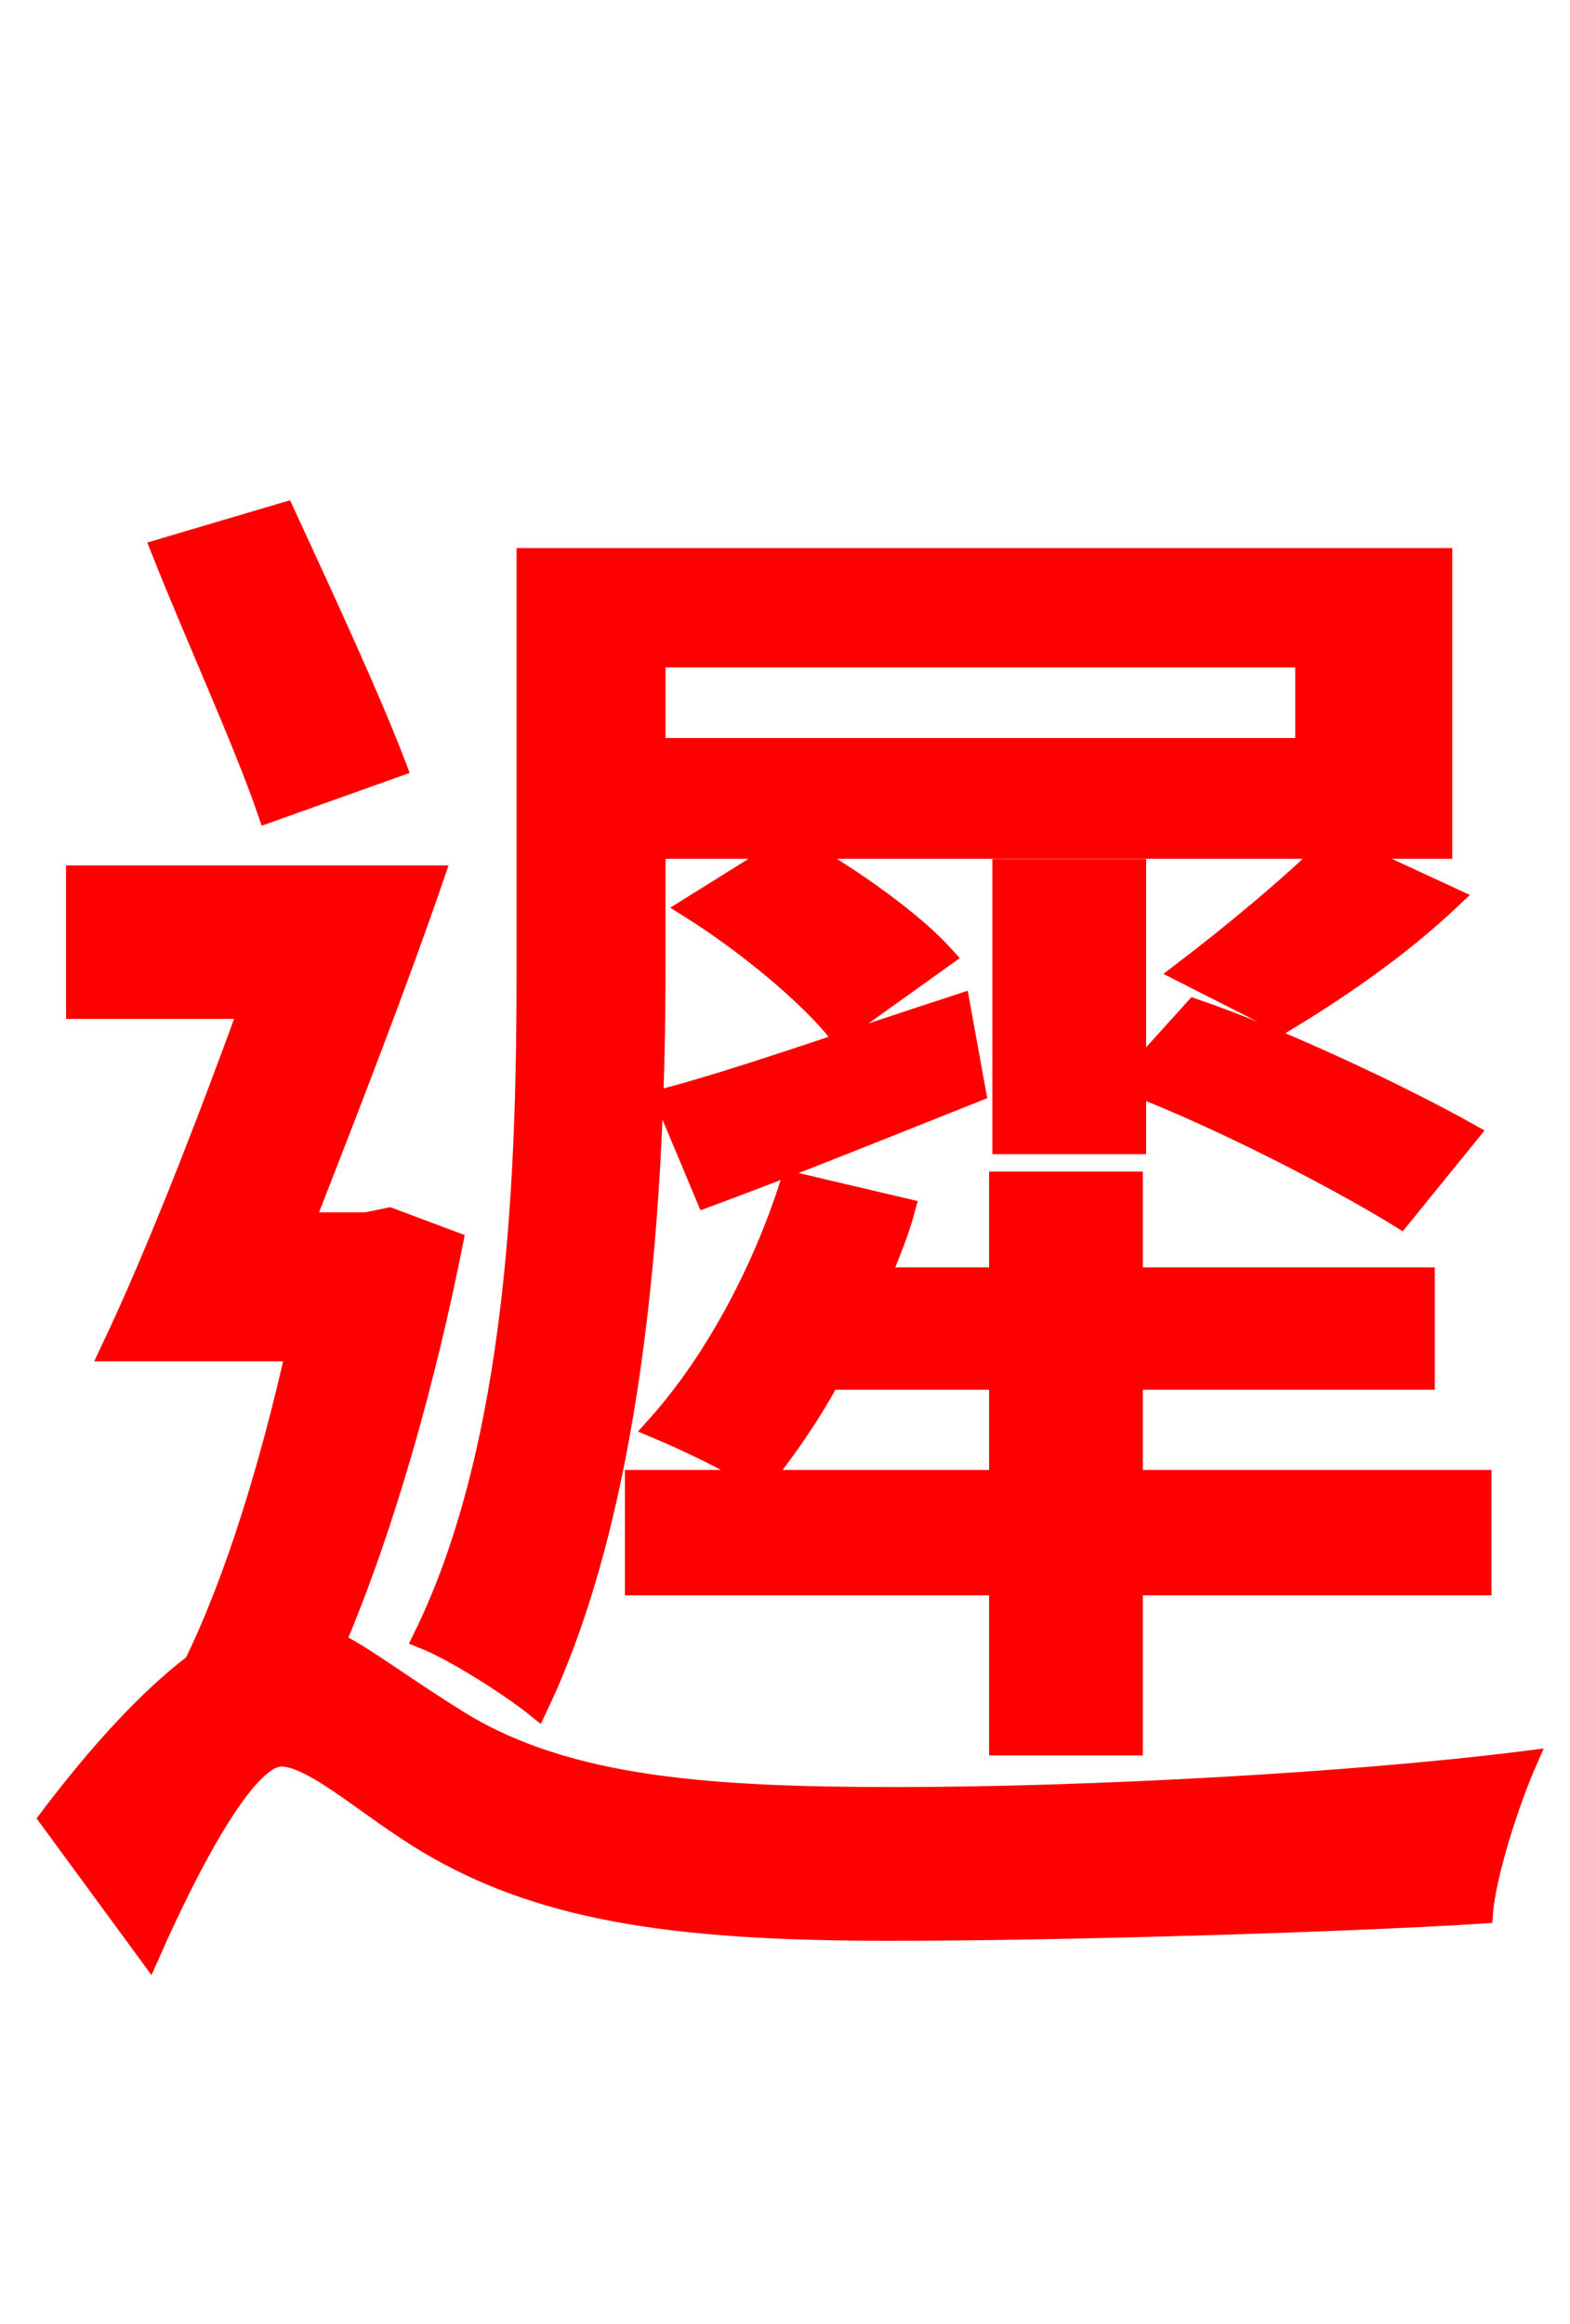 <svg xmlns="http://www.w3.org/2000/svg" xmlns:xlink="http://www.w3.org/1999/xlink" width="72" height="106.56"><path fill="red" stroke="red" d="M51.91 79.99L51.91 72.65L67.90 72.65L67.90 67.90L51.91 67.90L51.91 63.22L65.30 63.22L65.30 58.61L51.91 58.61L51.91 54.22L45.86 54.22L45.86 58.61L40.32 58.61C40.75 57.53 41.18 56.52 41.47 55.44L36.29 54.22C34.99 58.32 32.76 62.50 30.10 65.45C31.46 66.02 33.77 67.10 34.85 67.90C35.93 66.60 37.08 64.94 38.02 63.22L45.86 63.22L45.86 67.90L29.16 67.90L29.16 72.65L45.86 72.65L45.86 79.99ZM43.99 46.08C38.88 47.74 34.06 49.46 30.53 50.40L32.40 54.86C36.29 53.42 40.54 51.70 44.71 50.04ZM52.06 49.32L52.06 39.89L46.01 39.89L46.01 52.42L52.06 52.42L52.06 49.75C56.16 51.34 61.42 54.07 64.22 55.80L67.32 51.98C64.37 50.33 58.97 47.74 54.79 46.30ZM59.90 30.10L59.90 34.34L30.02 34.34L30.02 30.10ZM30.02 38.88L36.07 38.88L31.68 41.62C34.20 43.20 37.08 45.58 38.45 47.30L43.27 43.85C41.83 42.26 39.10 40.32 36.58 38.88L60.98 38.88C59.26 40.61 56.38 42.98 54.29 44.57L58.82 46.87C61.20 45.43 64.01 43.56 66.53 41.18L61.56 38.88L66.10 38.88L66.10 25.63L24.19 25.63L24.19 44.42C24.19 53.57 23.83 66.17 19.44 75.10C20.88 75.67 23.47 77.33 24.62 78.26C29.23 68.62 30.02 54.36 30.02 44.42ZM18.14 35.14C16.99 32.11 14.76 27.29 13.03 23.54L7.42 25.20C8.93 29.02 11.23 34.06 12.31 37.22ZM17.86 55.87L16.78 56.09L13.90 56.09C15.84 51.12 18.14 45.22 19.87 40.18L3.53 40.18L3.53 46.22L11.45 46.22C9.43 51.77 7.13 57.67 5.11 61.92L13.61 61.92C12.46 67.03 10.87 72.36 8.93 76.32C6.84 77.90 4.54 80.42 2.30 83.38L6.84 89.57C8.78 85.18 11.30 80.50 12.89 80.50C14.47 80.50 17.06 83.02 19.94 84.67C25.20 87.70 31.39 88.49 40.82 88.49C49.25 88.49 62.42 88.06 67.97 87.70C68.11 85.90 69.19 82.58 69.98 80.78C61.99 81.79 49.82 82.44 41.11 82.44C32.62 82.44 26.06 82.01 21.10 78.98C18.43 77.33 16.78 76.03 15.34 75.31C17.64 69.91 19.51 63.14 20.74 56.95Z"/></svg>
